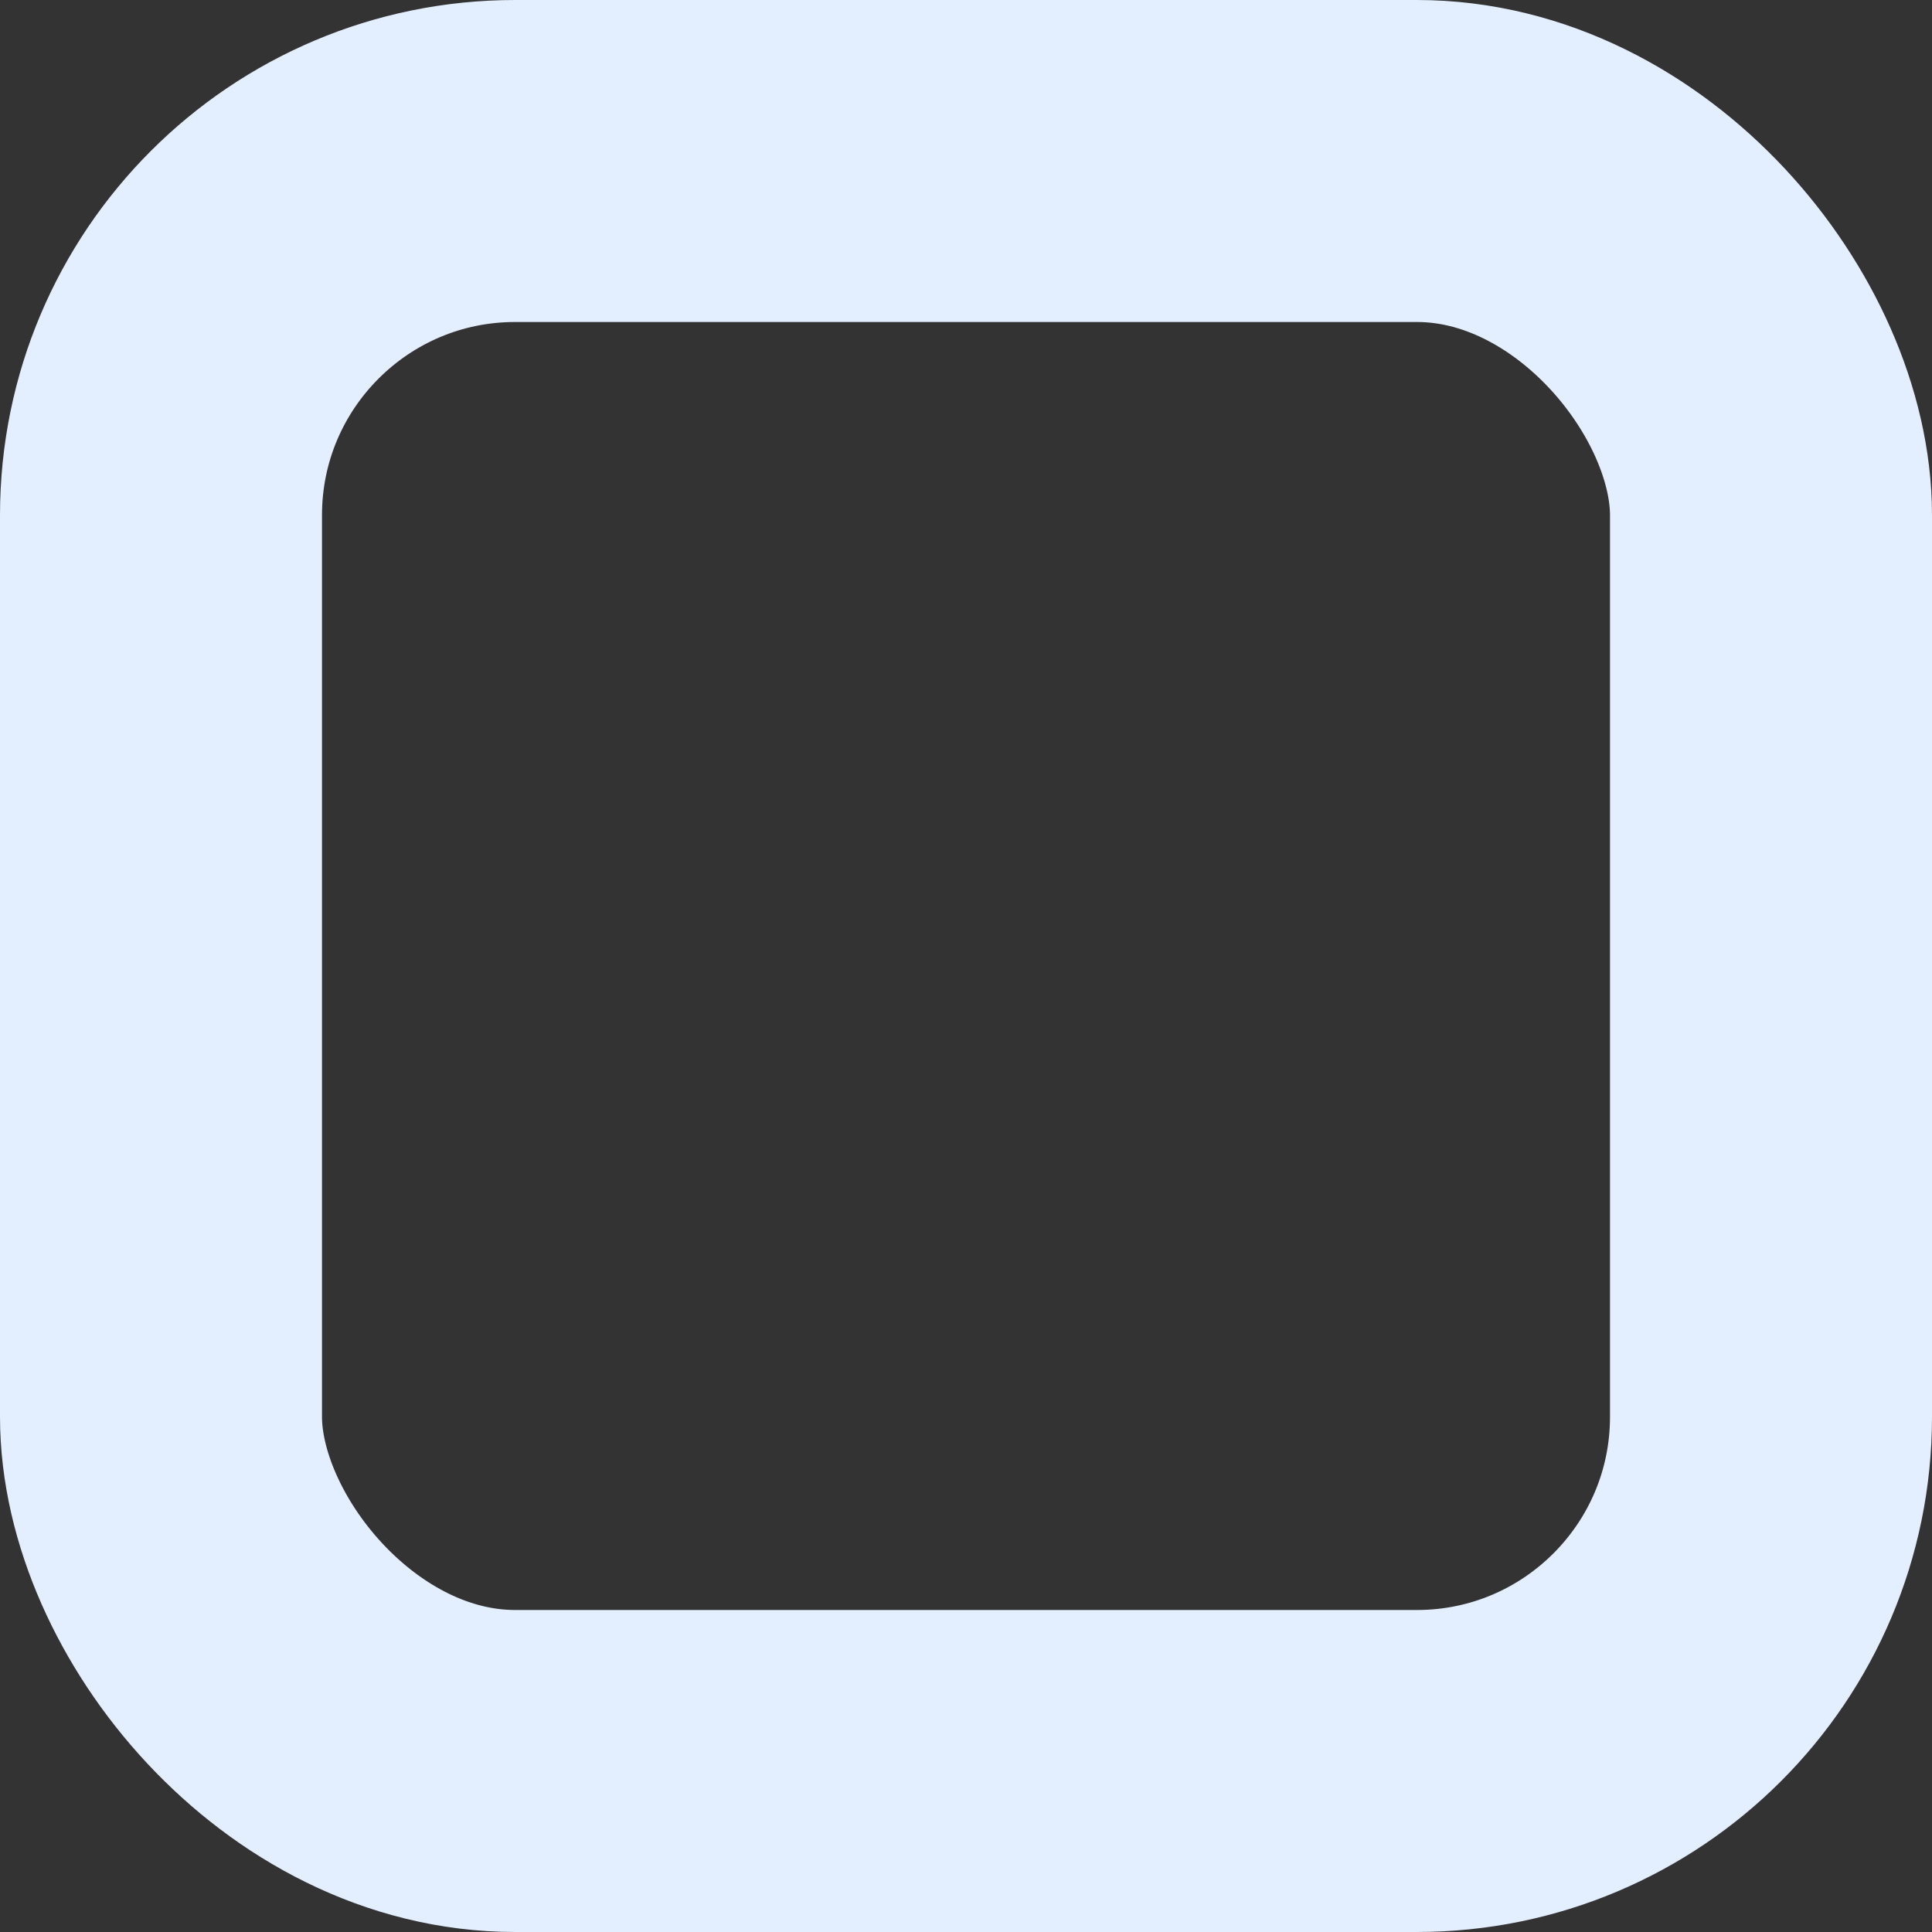 <svg width="30" height="30" viewBox="0 0 30 30" fill="none" xmlns="http://www.w3.org/2000/svg">
<rect x="0" y="0" width="30" height="30" fill="#333333" stroke="none"/>
<rect x="2.5" y="2.5" width="25" height="25" rx="5.5" stroke="#E3EEFF" stroke-width="5"/>
</svg>
